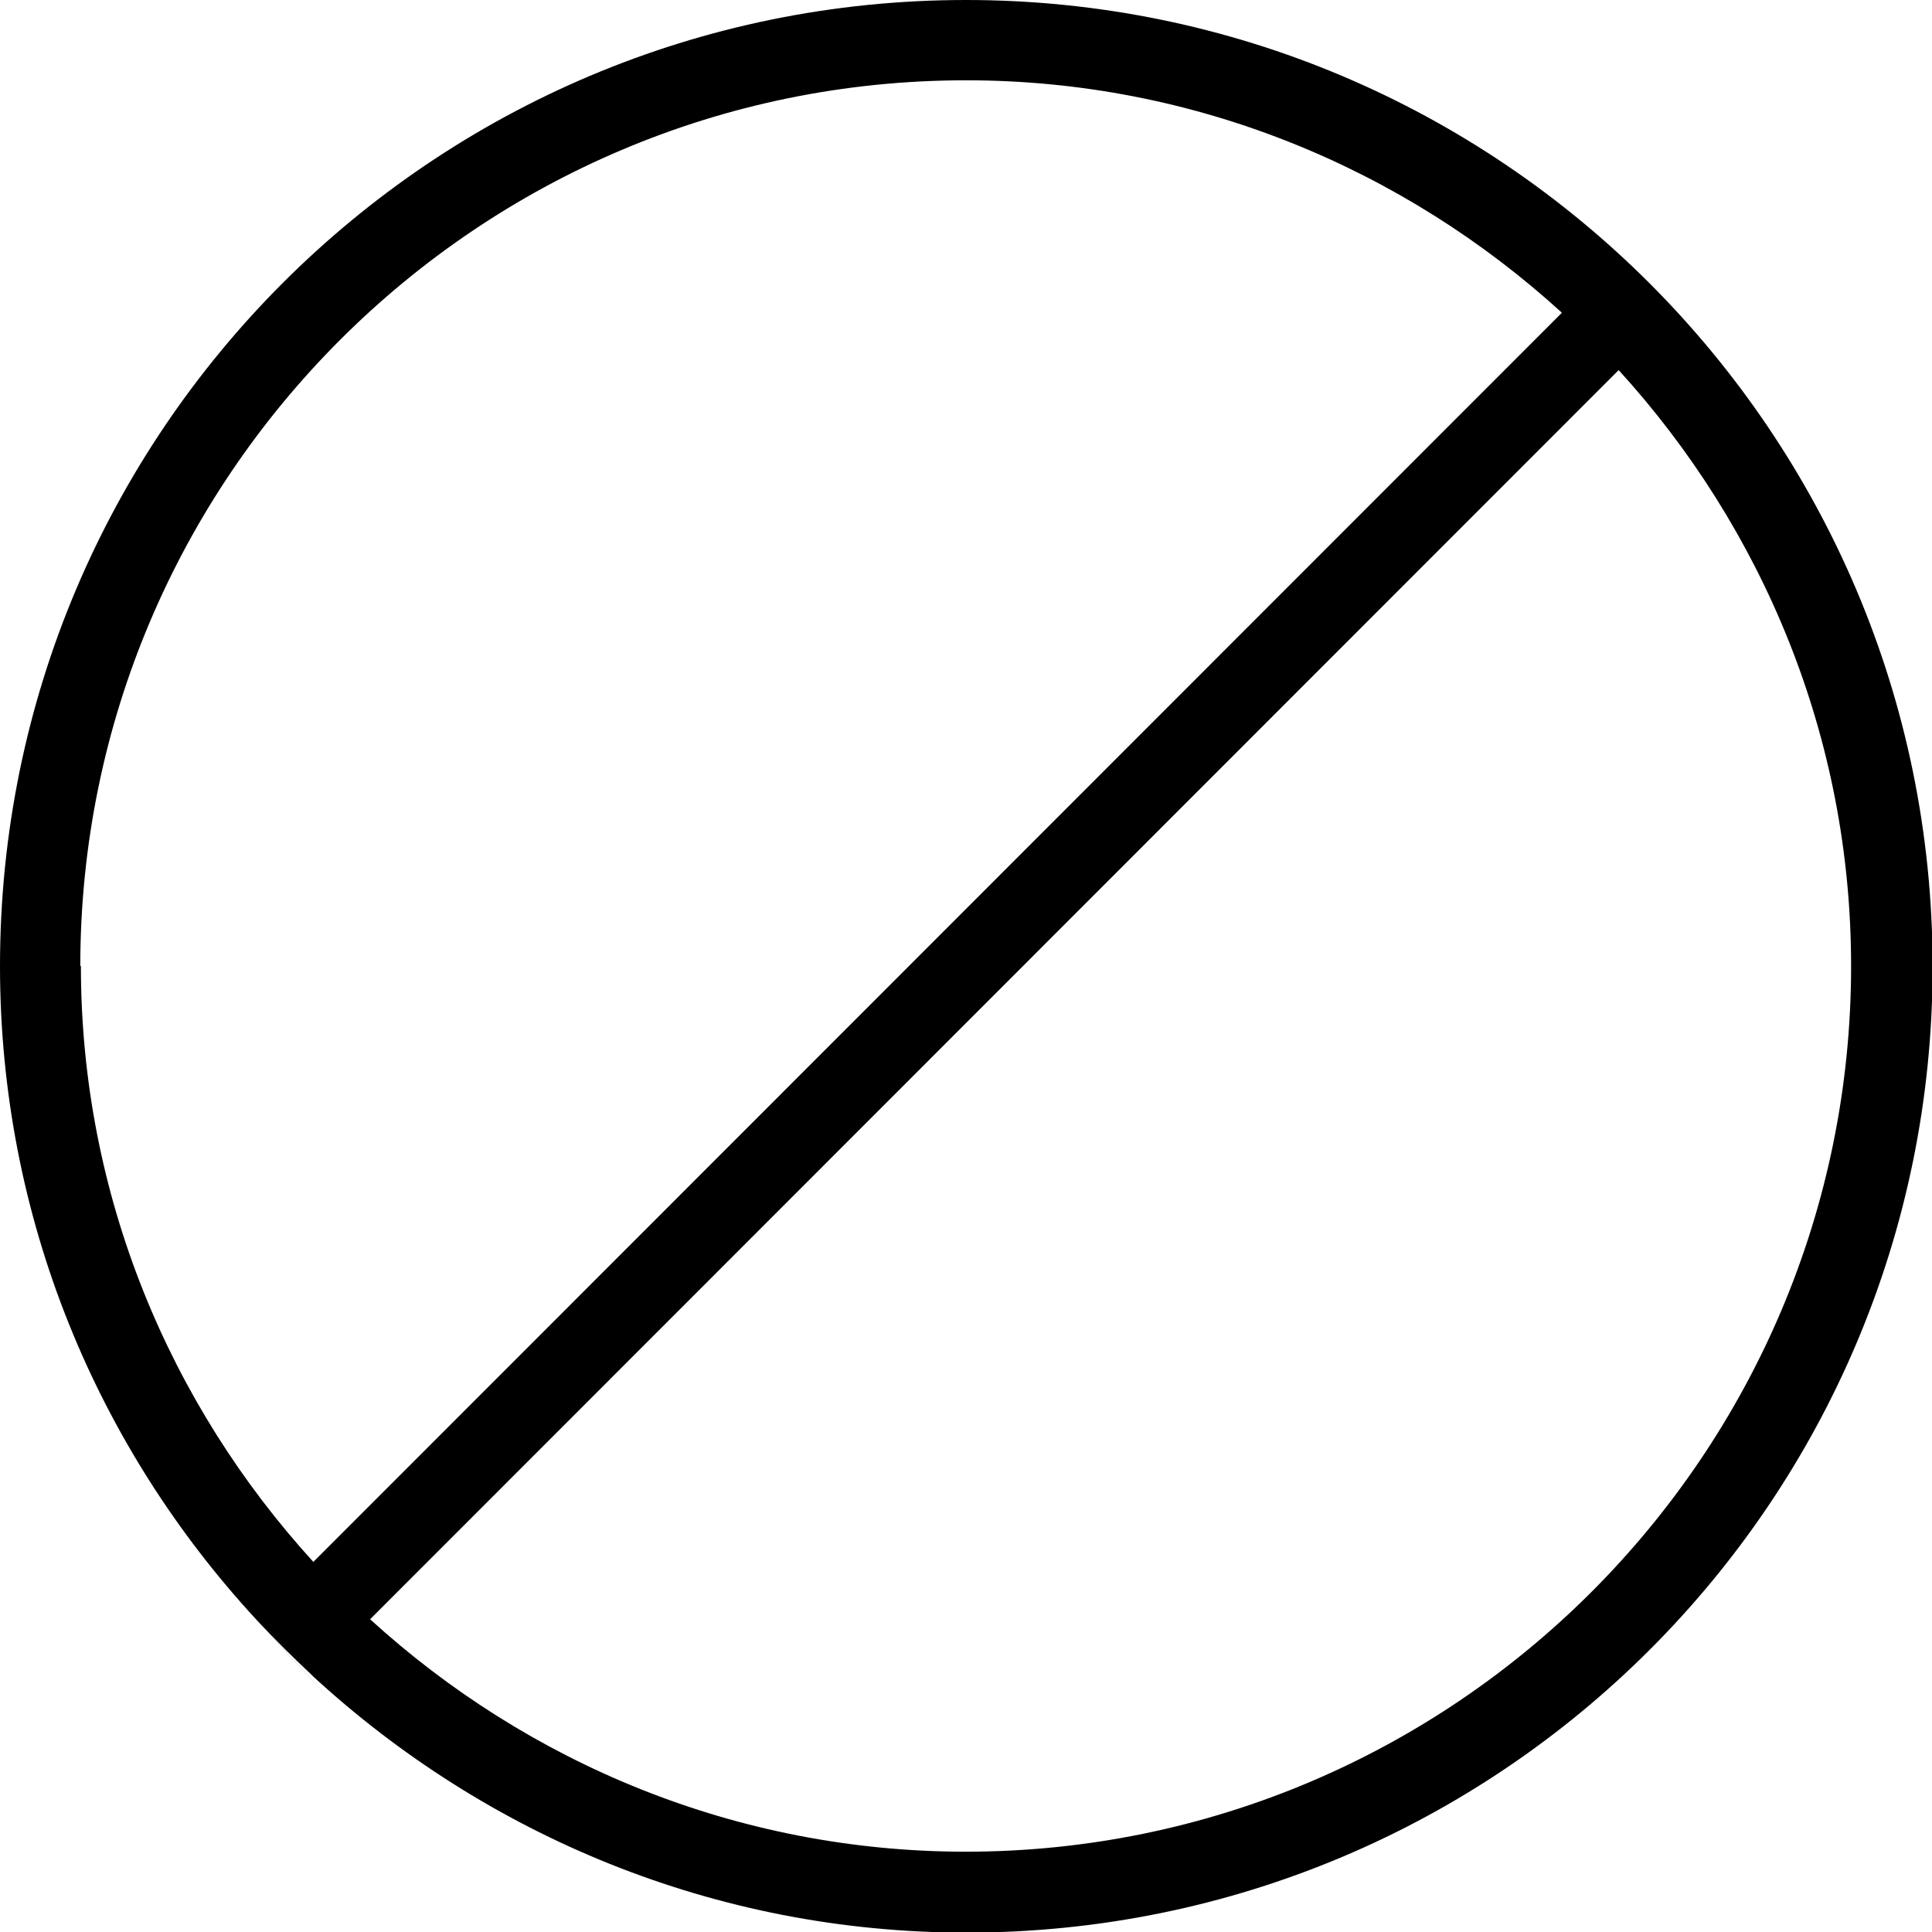 <svg viewBox="0 0 32 32" xmlns="http://www.w3.org/2000/svg">
  <path d="M16 0C7.16 0 0 7.16 0 16c0 4.18 1.61 7.97 4.24 10.82s.04.04.04.04q.42.45.87.87l.04.04c2.85 2.62 6.64 4.24 10.82 4.24 8.84 0 16-7.16 16-16S24.84 0 16 0M1.33 16C1.33 7.91 7.91 1.33 16 1.33c3.8 0 7.26 1.47 9.87 3.85L5.19 25.87C2.81 23.26 1.34 19.8 1.34 16ZM16 30.67c-3.8 0-7.26-1.47-9.87-3.85L26.81 6.13c2.38 2.61 3.85 6.07 3.85 9.87 0 8.09-6.58 14.67-14.67 14.67Z"/>
</svg>
